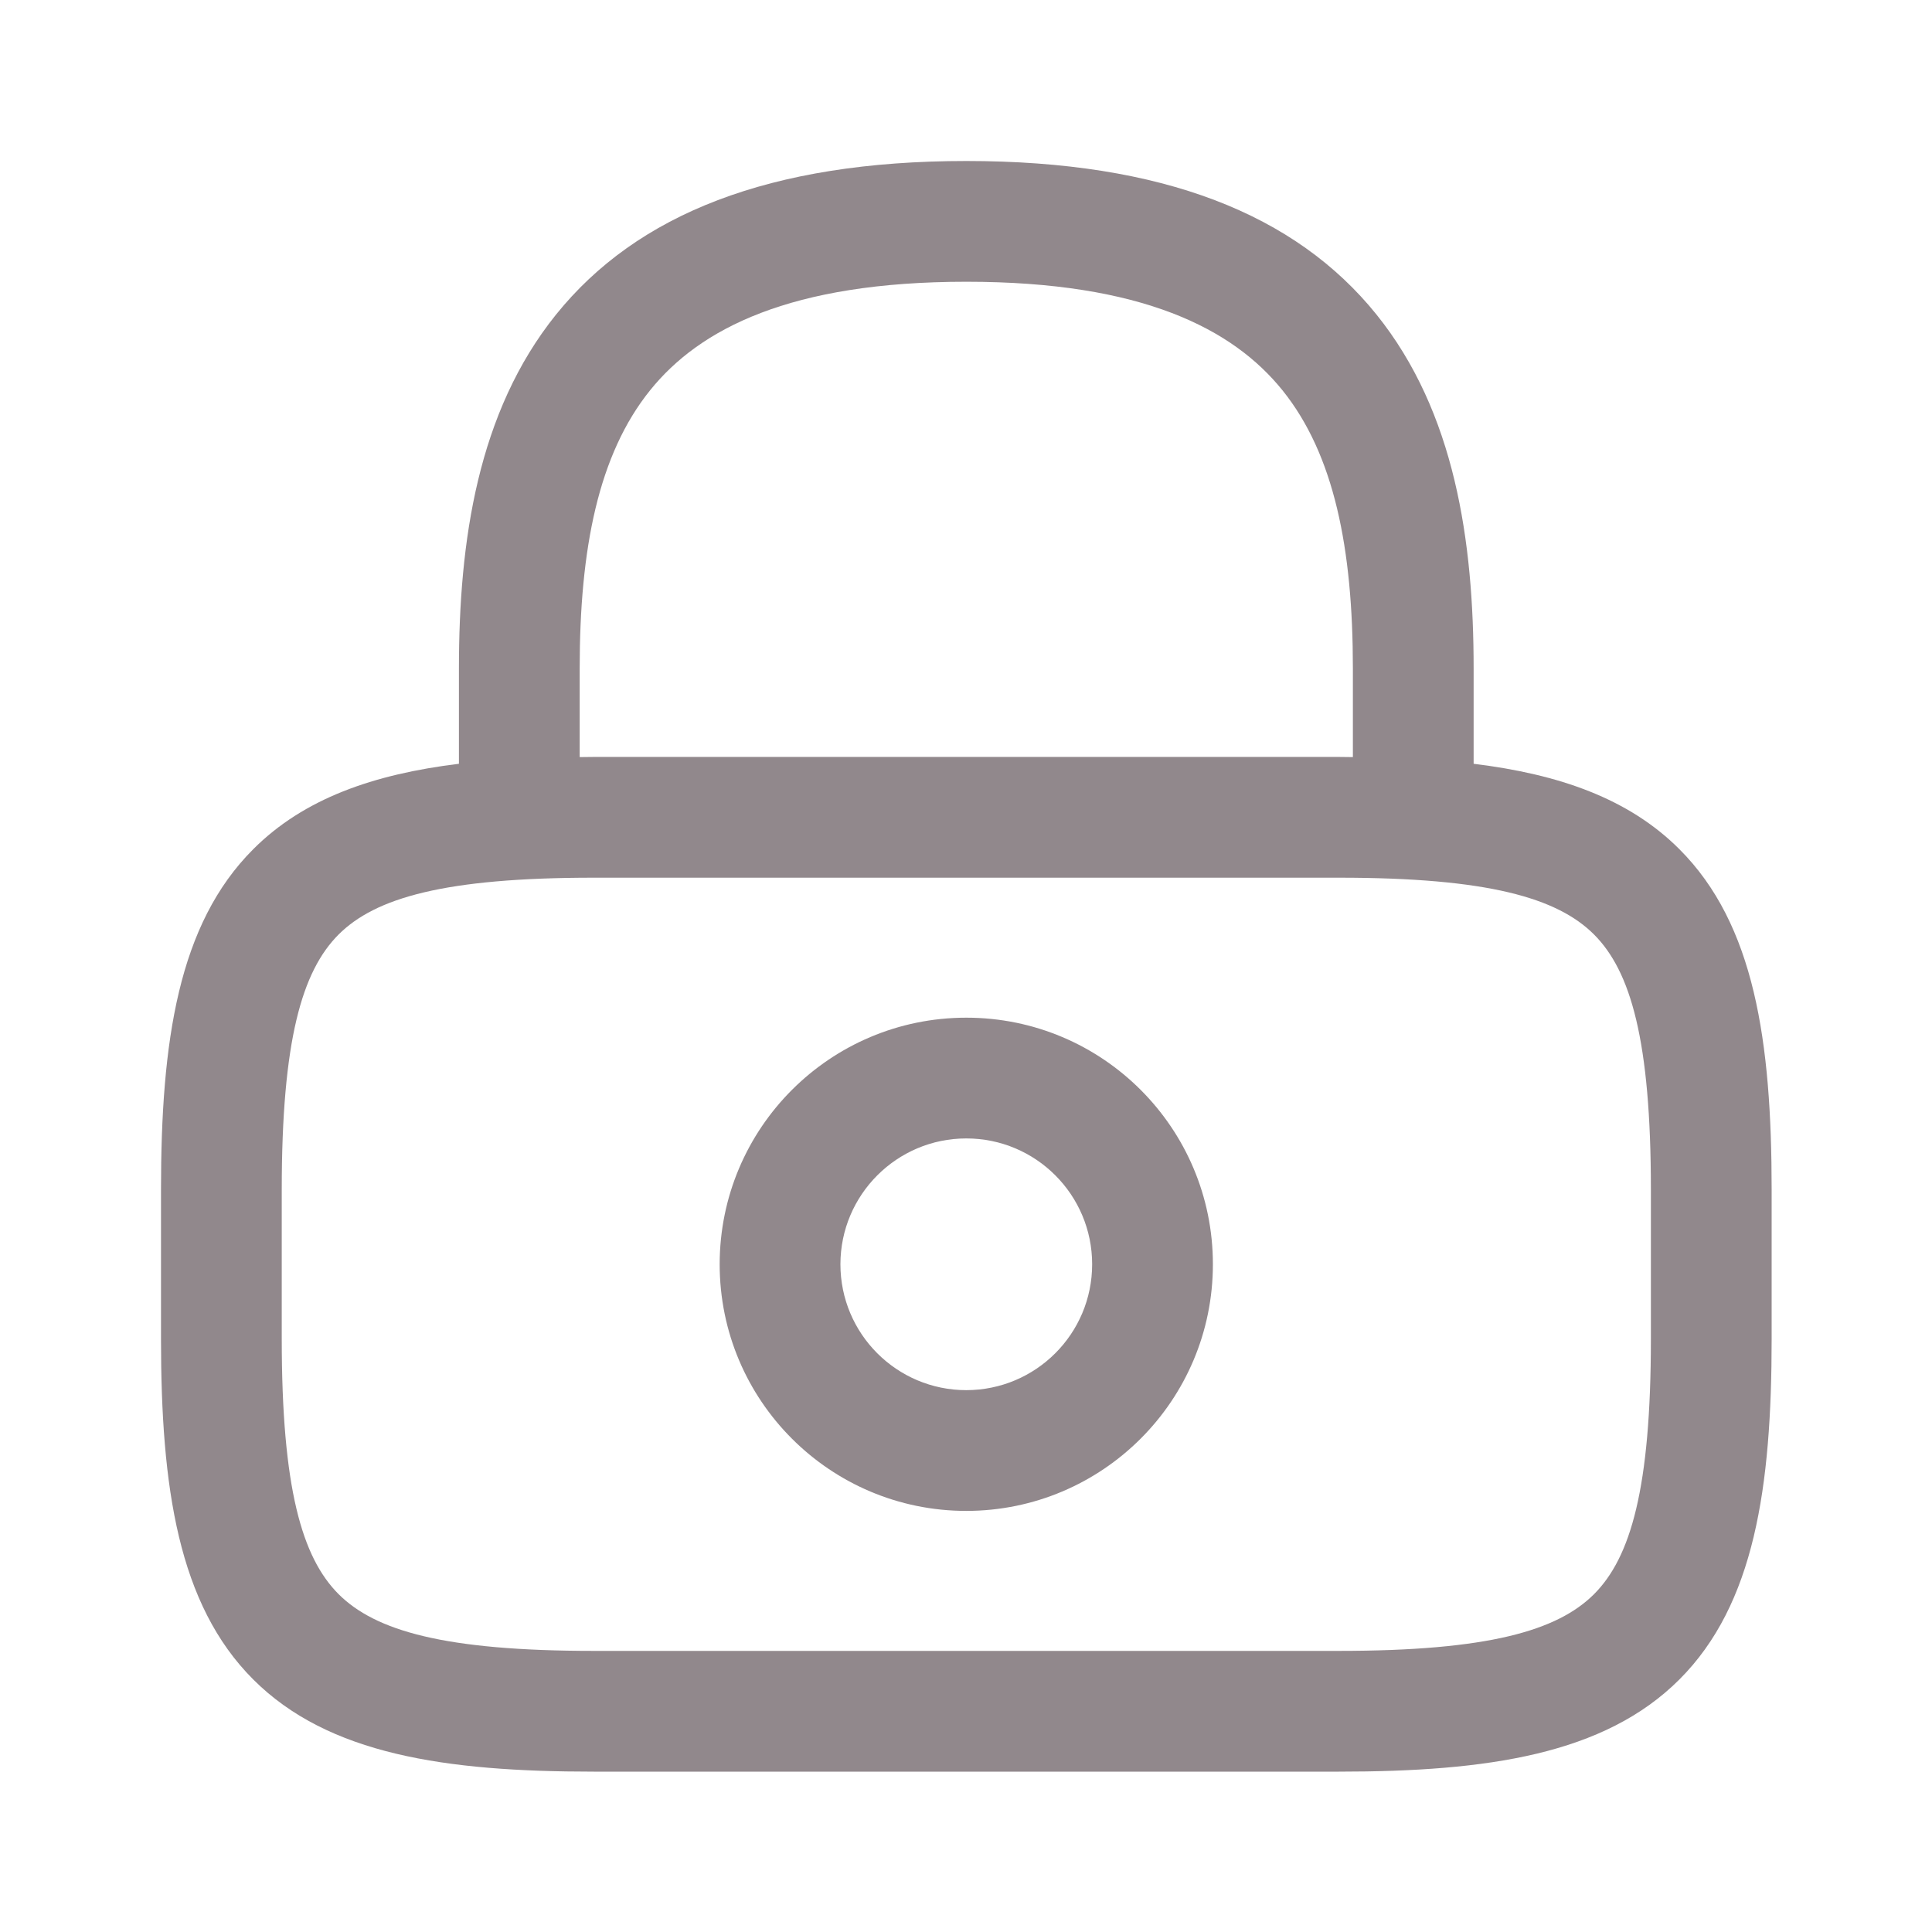 <svg width="24" height="24" viewBox="0 0 24 24" fill="none" xmlns="http://www.w3.org/2000/svg">
<path d="M12.004 2C14.445 2 16.095 2.661 17.099 3.907C18.075 5.119 18.306 6.726 18.306 8.303V9.488C19.368 9.618 20.234 9.92 20.862 10.549C21.795 11.481 22.008 12.935 22.008 14.78V16.631C22.008 18.476 21.795 19.931 20.862 20.863C19.93 21.795 18.476 22.008 16.631 22.008H7.377C5.532 22.008 4.078 21.795 3.146 20.863C2.213 19.931 2 18.476 2 16.631V14.78C2 12.935 2.213 11.481 3.146 10.549C3.774 9.92 4.639 9.618 5.701 9.488V8.303C5.701 6.726 5.932 5.119 6.908 3.907C7.912 2.661 9.562 2 12.004 2ZM7.377 10.903C5.521 10.903 4.662 11.154 4.206 11.609C3.751 12.065 3.5 12.924 3.5 14.78V16.631C3.5 18.487 3.751 19.347 4.206 19.803C4.662 20.258 5.521 20.508 7.377 20.508H16.631C18.486 20.508 19.346 20.258 19.802 19.803C20.257 19.347 20.508 18.487 20.508 16.631V14.78C20.508 12.924 20.257 12.065 19.802 11.609C19.346 11.154 18.487 10.903 16.631 10.903H7.377ZM12.004 12.642C13.696 12.642 15.067 14.013 15.067 15.705C15.067 17.397 13.696 18.768 12.004 18.769C10.312 18.769 8.94 17.397 8.94 15.705C8.941 14.013 10.312 12.642 12.004 12.642ZM12.004 14.142C11.141 14.142 10.441 14.842 10.44 15.705C10.44 16.569 11.14 17.269 12.004 17.269C12.867 17.268 13.567 16.569 13.567 15.705C13.567 14.842 12.867 14.142 12.004 14.142ZM12.004 3.5C9.819 3.5 8.691 4.084 8.076 4.848C7.433 5.646 7.201 6.816 7.201 8.303V9.405C7.259 9.405 7.318 9.403 7.377 9.403H16.631C16.689 9.403 16.748 9.405 16.806 9.405V8.303C16.806 6.816 16.574 5.646 15.931 4.848C15.315 4.084 14.188 3.5 12.004 3.5Z" fill="#25131A" fill-opacity="0.5"/>
</svg>
